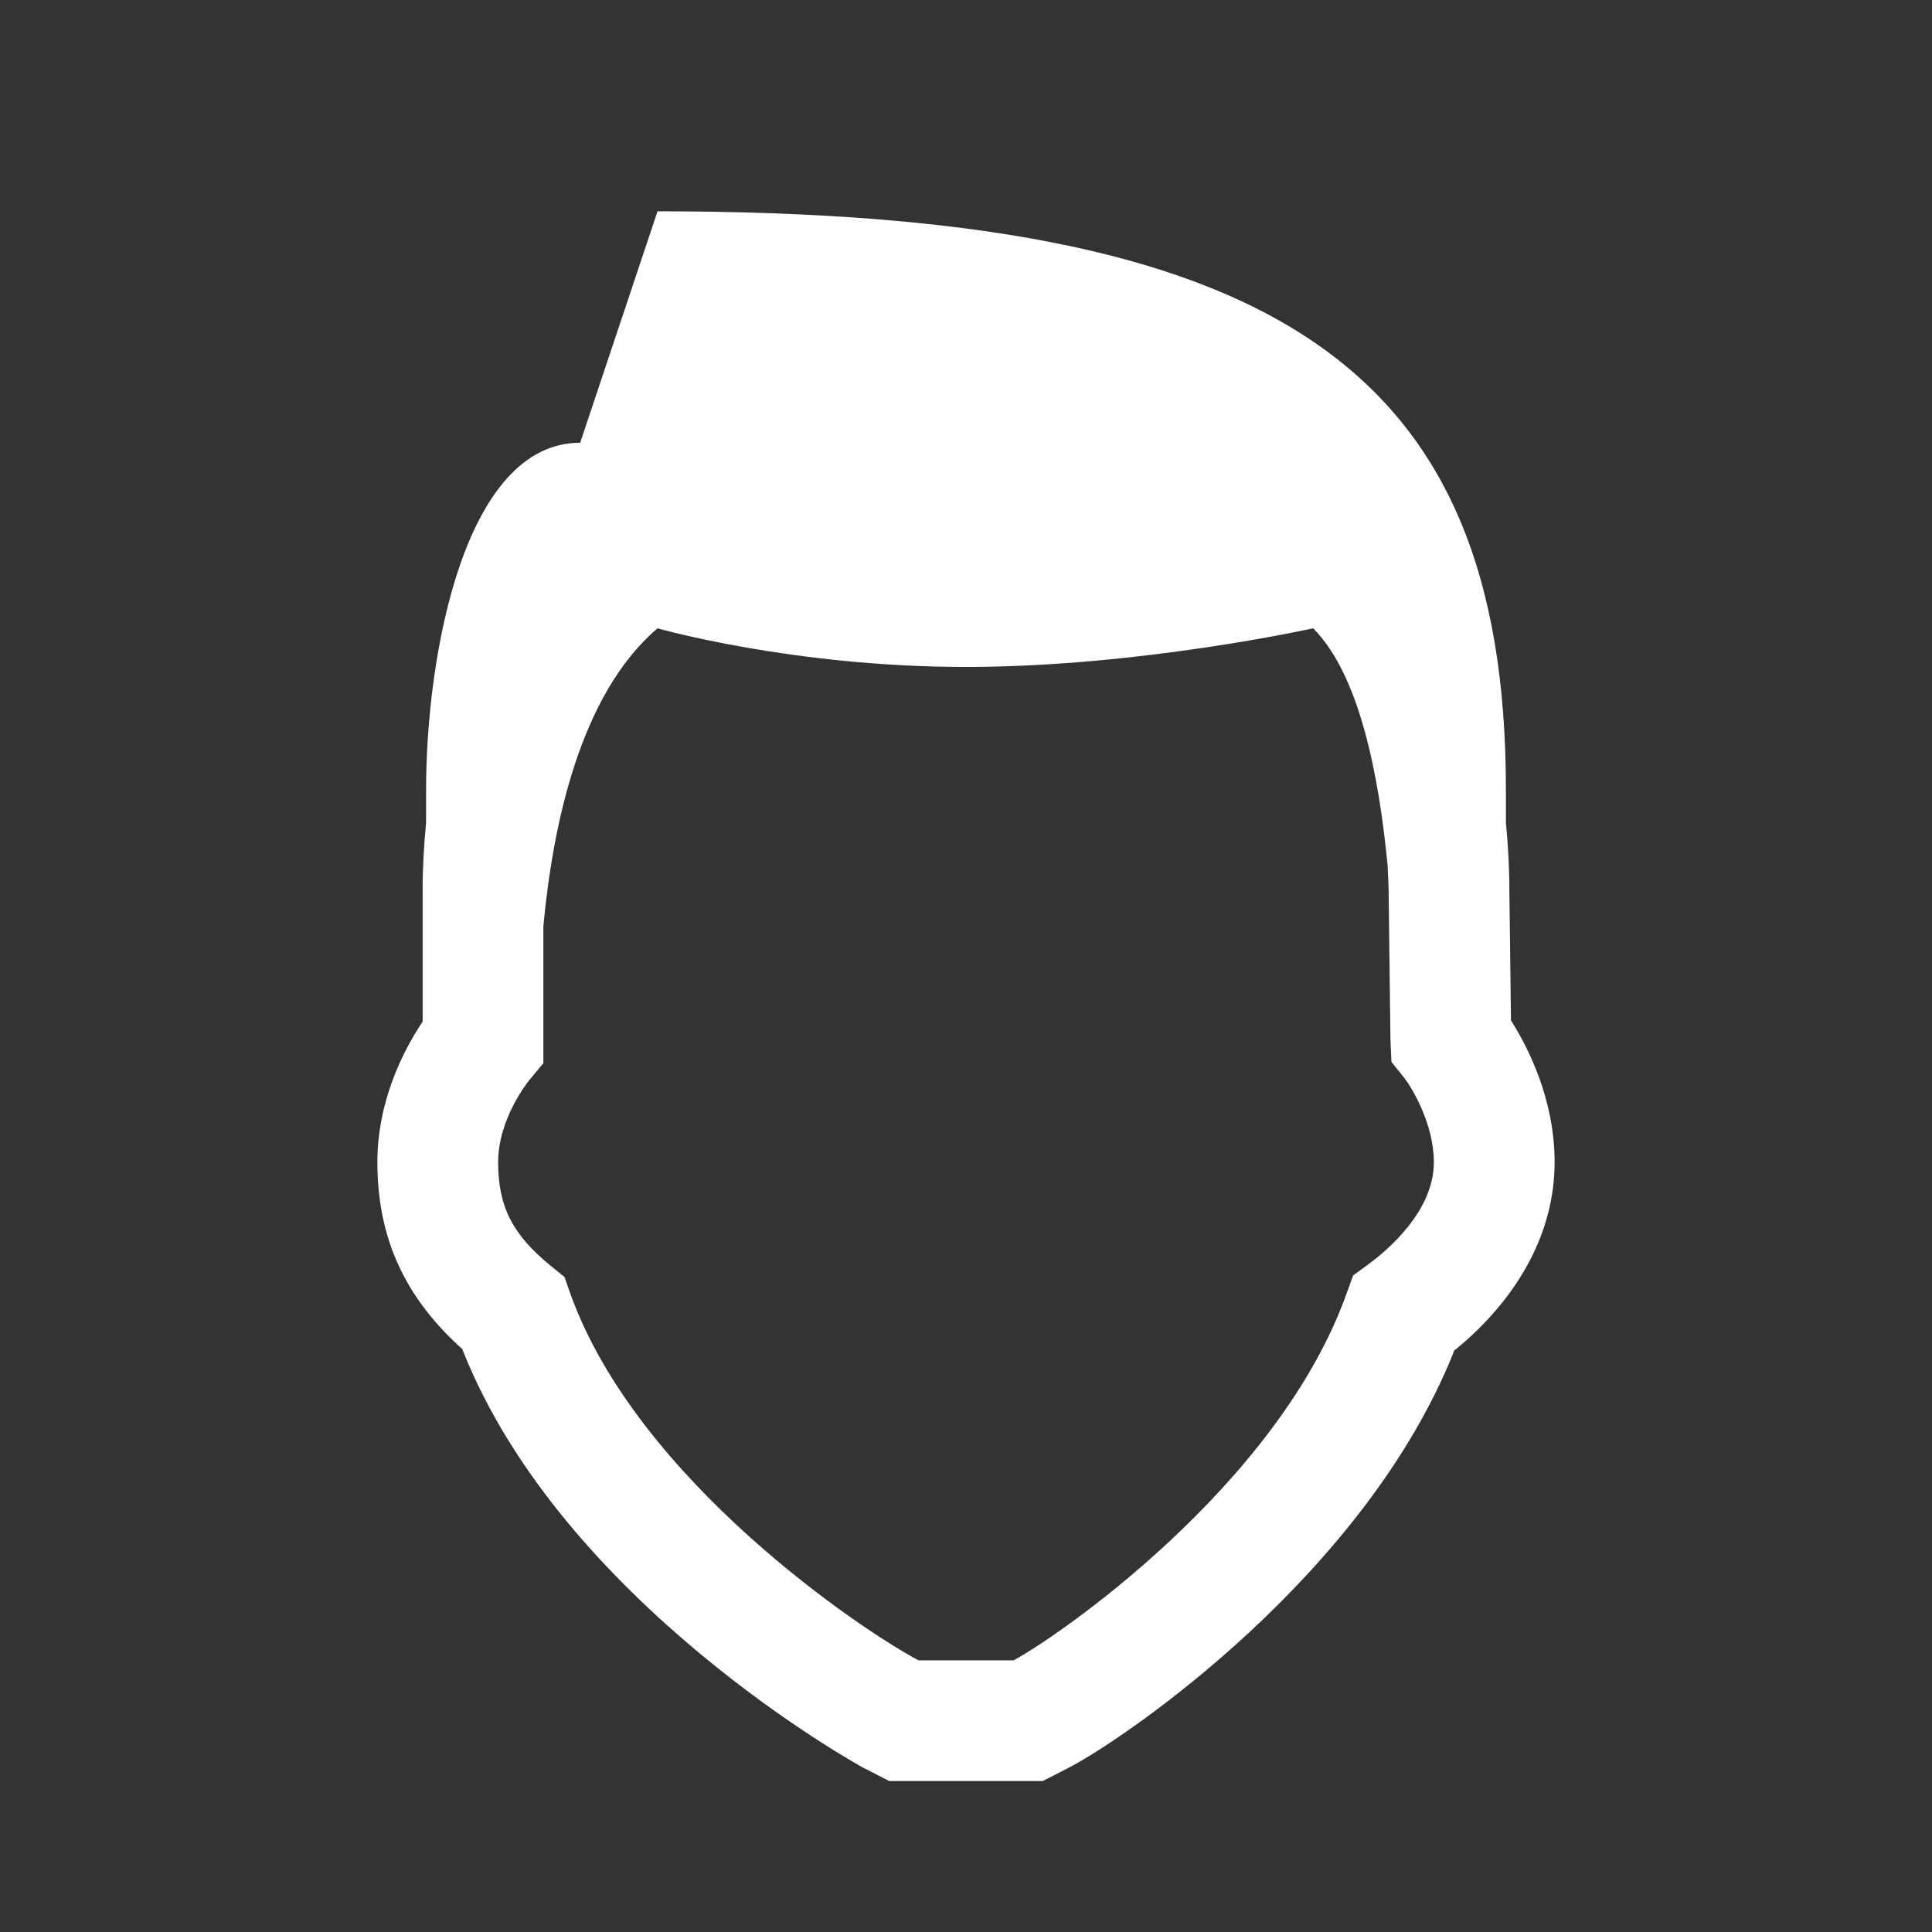 <?xml version="1.0" encoding="UTF-8"?>
<svg xmlns="http://www.w3.org/2000/svg" xmlns:xlink="http://www.w3.org/1999/xlink" viewBox="0 0 24 24" width="24px" height="24px">
<rect x="0" y="0" width="24" height="24" fill="#333333" stroke="none"/>
<g id="surface110934577">
<path style=" stroke:none;fill-rule:nonzero;fill:rgb(100%,100%,100%);fill-opacity:1;" d="M 8.168 2.625 L 7.207 5.5 C 5.77 5.5 5.293 8.137 5.293 9.812 L 5.293 10.219 C 5.266 10.5 5.25 10.781 5.25 11.062 L 5.25 12.691 C 5.02 13.035 4.688 13.664 4.688 14.438 C 4.688 15.371 5.023 16.113 5.742 16.758 C 6.98 19.906 10.688 21.941 10.727 21.961 L 11.047 22.125 L 12.953 22.125 L 13.273 21.961 C 13.973 21.598 16.961 19.566 18.066 16.777 C 18.871 16.121 19.312 15.297 19.312 14.438 C 19.312 13.652 18.98 13.008 18.77 12.676 L 18.75 11.062 C 18.75 10.781 18.734 10.5 18.707 10.219 L 18.707 9.812 C 18.707 4.543 15.832 2.625 8.168 2.625 Z M 8.168 7.805 C 8.168 7.805 9.844 8.285 12 8.285 C 14.156 8.285 16.312 7.805 16.312 7.805 C 16.883 8.375 17.129 9.613 17.238 10.758 C 17.242 10.867 17.25 11 17.25 11.07 L 17.273 12.926 L 17.285 13.191 L 17.445 13.391 C 17.539 13.512 17.812 13.961 17.812 14.438 C 17.812 15.043 17.242 15.527 16.996 15.707 L 16.809 15.844 L 16.73 16.062 C 15.871 18.477 13.078 20.371 12.59 20.625 L 11.41 20.625 C 10.746 20.277 7.914 18.398 7.082 16.062 L 7.012 15.863 L 6.848 15.73 C 6.367 15.34 6.188 14.988 6.188 14.438 C 6.188 13.895 6.562 13.434 6.578 13.414 L 6.75 13.207 L 6.75 11.504 C 6.867 10.262 7.199 8.633 8.168 7.805 Z M 8.168 7.805 "/>
</g>
</svg>
